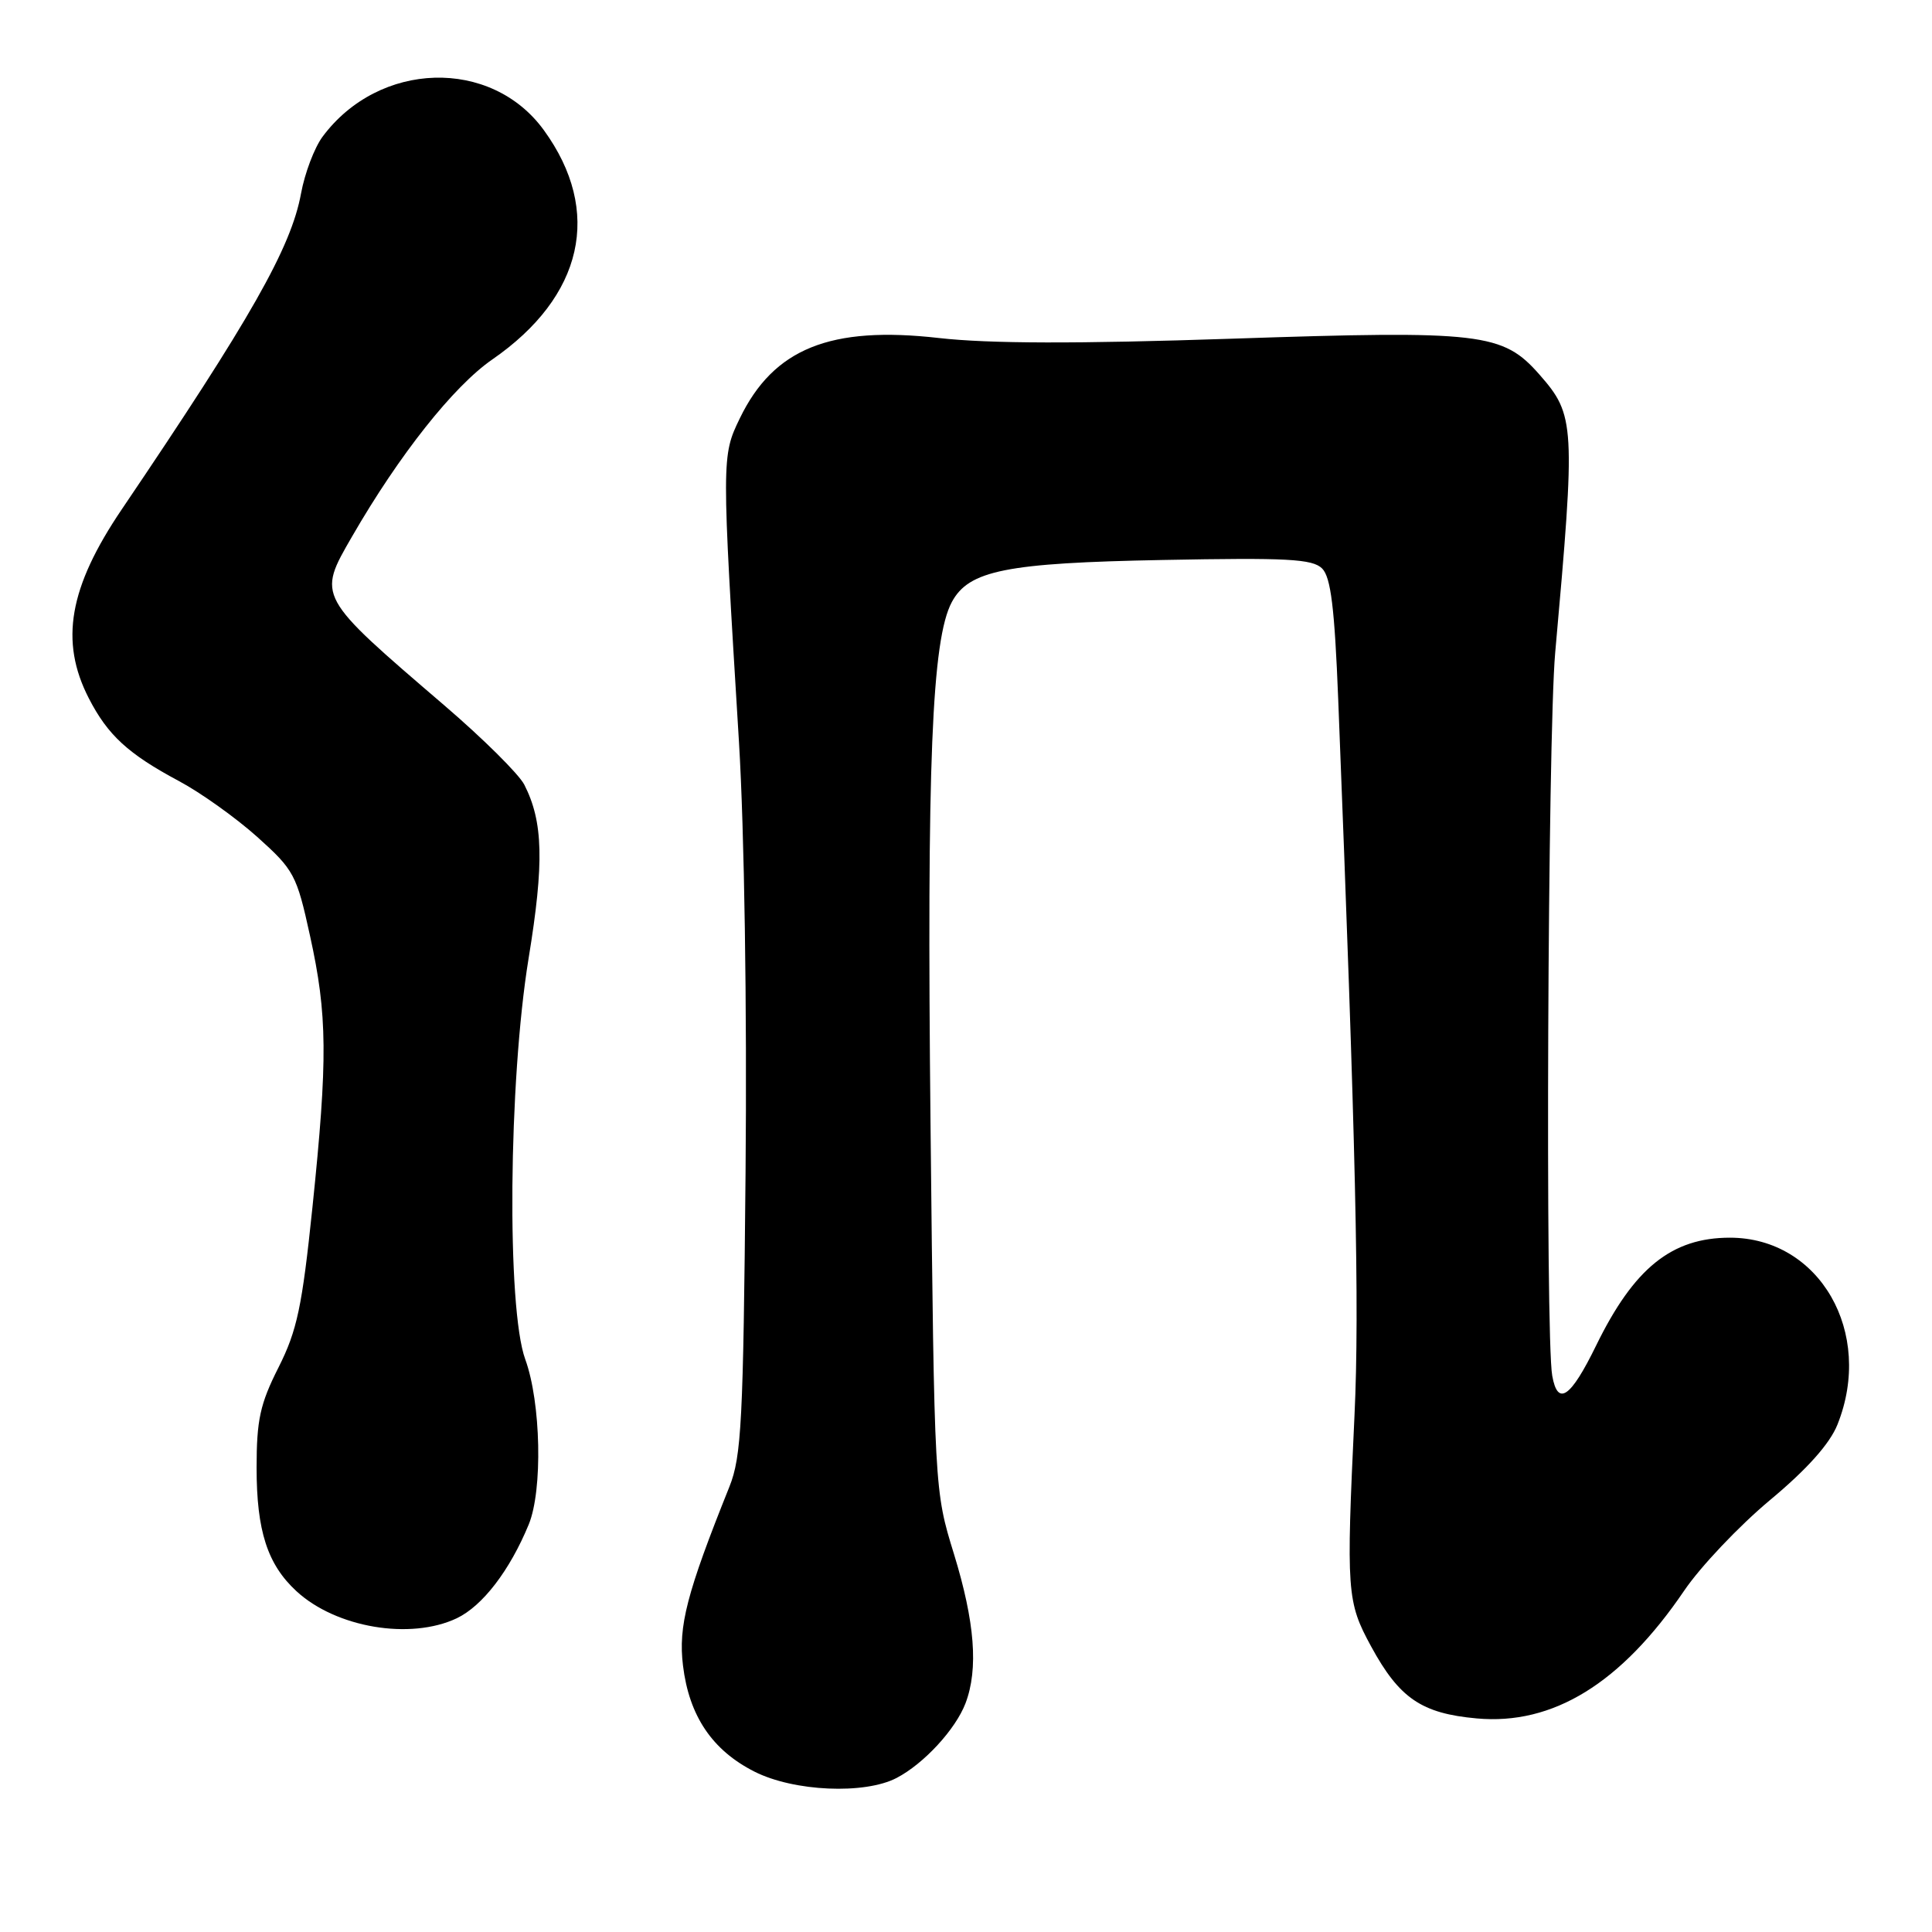<?xml version="1.0" encoding="UTF-8" standalone="no"?>
<!DOCTYPE svg PUBLIC "-//W3C//DTD SVG 1.1//EN" "http://www.w3.org/Graphics/SVG/1.1/DTD/svg11.dtd" >
<svg xmlns="http://www.w3.org/2000/svg" xmlns:xlink="http://www.w3.org/1999/xlink" version="1.1" viewBox="0 0 256 256">
 <g >
 <path fill="currentColor"
d=" M 118.80 235.59 C 122.43 233.70 126.63 229.13 127.94 225.68 C 129.66 221.13 129.17 214.92 126.41 205.93 C 123.81 197.50 123.81 197.50 123.30 149.00 C 122.80 101.19 123.47 84.73 126.12 79.78 C 128.37 75.58 133.31 74.59 154.09 74.20 C 170.55 73.88 173.92 74.06 175.19 75.33 C 176.34 76.48 176.84 80.53 177.32 92.67 C 179.66 151.84 180.15 173.25 179.48 187.50 C 178.37 210.98 178.46 212.24 181.68 218.16 C 185.42 225.03 188.36 227.04 195.67 227.70 C 205.78 228.62 214.81 223.06 223.15 210.79 C 225.31 207.60 230.42 202.21 234.51 198.79 C 239.45 194.68 242.46 191.30 243.47 188.77 C 248.35 176.58 241.11 164.00 229.22 164.00 C 221.50 164.00 216.51 168.03 211.50 178.28 C 208.11 185.22 206.41 186.39 205.68 182.30 C 204.74 177.16 205.08 97.66 206.07 86.50 C 208.78 56.24 208.71 55.02 204.00 49.65 C 199.12 44.09 196.34 43.77 163.21 44.88 C 142.69 45.57 131.07 45.54 124.42 44.79 C 110.02 43.15 102.51 46.18 98.03 55.43 C 95.61 60.43 95.61 60.65 97.92 98.37 C 98.63 110.05 98.99 133.53 98.79 155.37 C 98.49 188.34 98.25 193.00 96.65 197.00 C 90.99 211.10 89.86 215.47 90.50 220.70 C 91.31 227.38 94.38 231.92 99.97 234.75 C 105.19 237.39 114.56 237.80 118.80 235.59 Z  M 60.52 214.43 C 63.94 212.80 67.54 208.11 70.06 202.00 C 71.93 197.46 71.68 185.82 69.60 180.12 C 67.13 173.36 67.38 143.31 70.04 127.00 C 72.12 114.30 71.98 108.88 69.47 103.97 C 68.76 102.58 63.99 97.85 58.88 93.47 C 41.94 78.94 42.03 79.09 46.65 71.09 C 52.90 60.26 60.10 51.18 65.22 47.64 C 77.31 39.29 79.86 28.00 72.08 17.27 C 65.09 7.61 50.20 8.05 42.73 18.13 C 41.66 19.58 40.38 22.95 39.89 25.63 C 38.57 32.82 33.25 42.19 16.13 67.50 C 9.14 77.83 7.89 84.97 11.76 92.51 C 14.28 97.42 16.98 99.90 23.72 103.50 C 26.59 105.03 31.25 108.36 34.08 110.89 C 38.97 115.28 39.31 115.91 41.08 124.00 C 43.39 134.49 43.44 140.28 41.40 159.98 C 40.03 173.17 39.37 176.30 36.90 181.20 C 34.46 186.03 34.00 188.15 34.00 194.50 C 34.00 202.85 35.44 207.30 39.28 210.84 C 44.53 215.68 54.37 217.34 60.52 214.43 Z "/>
</g>
</svg>